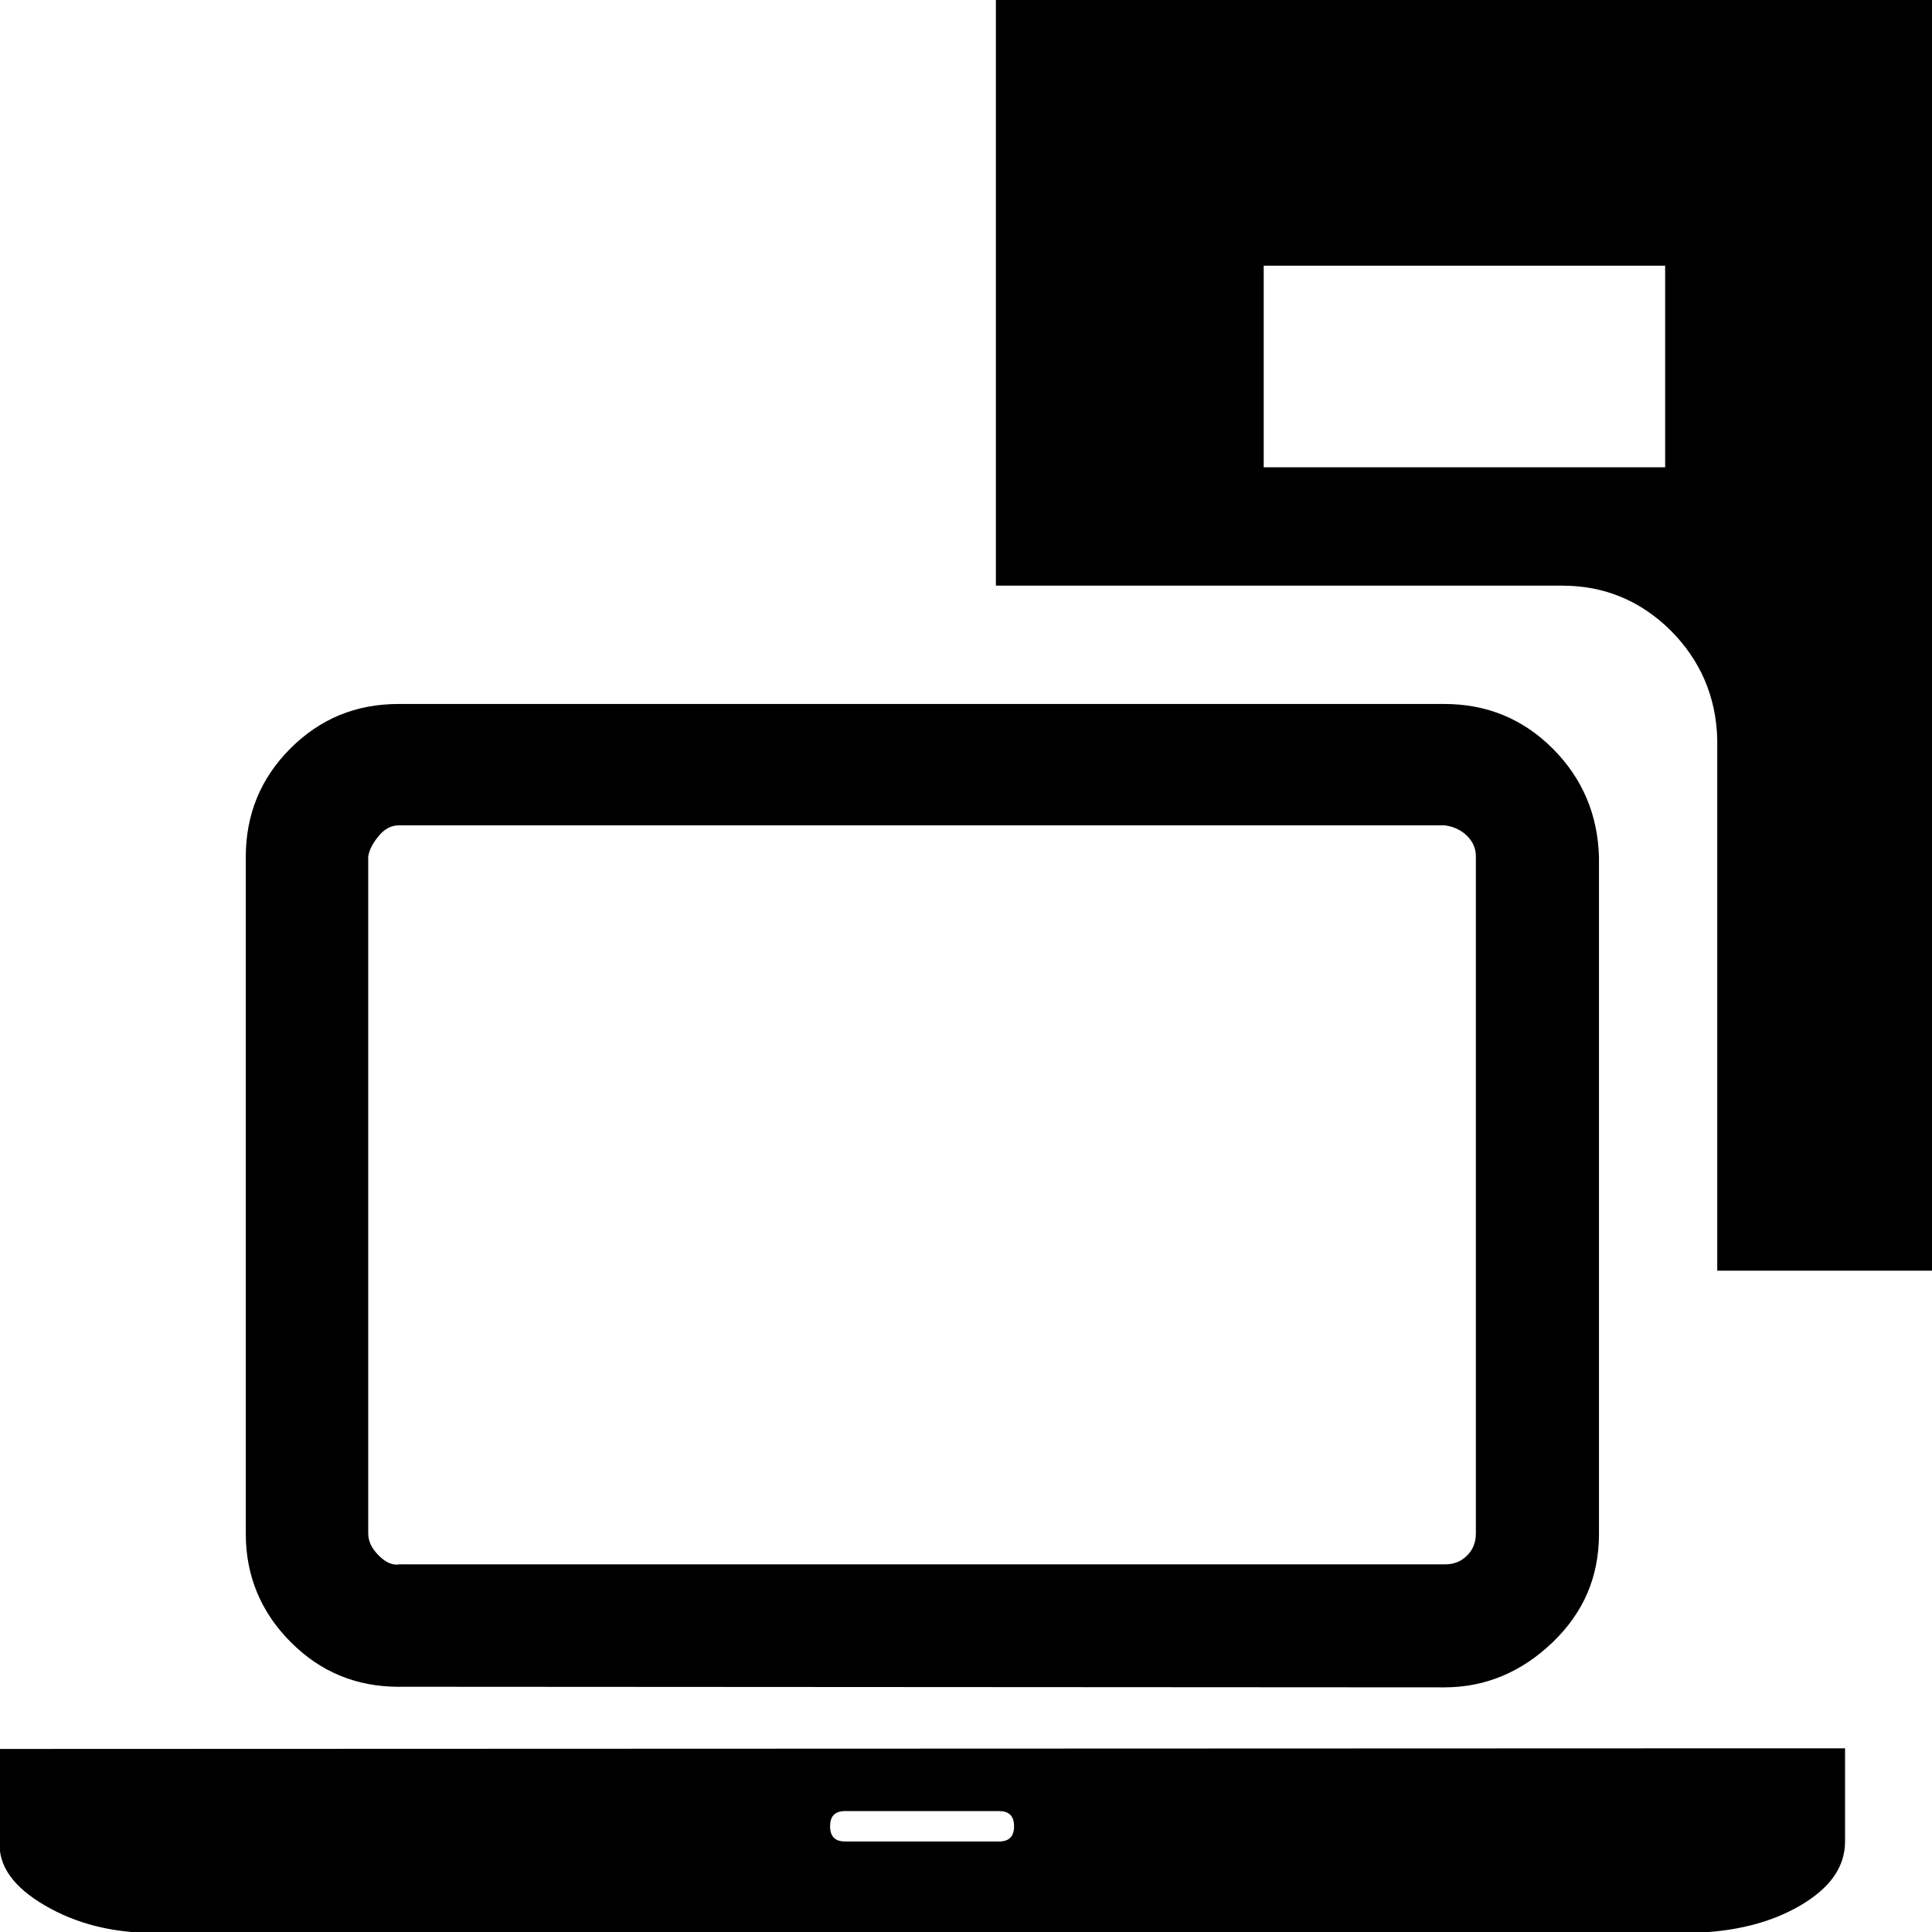 <svg xmlns="http://www.w3.org/2000/svg" viewBox="0 0 32 32"><path d="M28.017 28.958h2.543v1.543c0 .417-.243.767-.738 1.058s-1.097.437-1.796.456H2.537c-.679 0-1.281-.155-1.796-.456s-.767-.65-.747-1.048v-1.543l28.023-.01zM6.614 27.939c-.709 0-1.301-.243-1.796-.738s-.747-1.097-.747-1.796V14.194c0-.699.243-1.301.738-1.796s1.087-.738 1.796-.738h17.316c.699 0 1.301.243 1.796.738s.747 1.097.767 1.796v11.211c0 .709-.252 1.301-.767 1.796s-1.116.747-1.796.747l-17.307-.01zm-.515-13.754v11.211c0 .136.058.252.175.369s.233.165.34.146H23.93c.155 0 .272-.049.369-.146s.146-.214.146-.369V14.185c0-.136-.049-.243-.146-.34s-.223-.155-.369-.175H6.614c-.136 0-.243.058-.34.175s-.155.223-.175.34zm10.445 16.316c.175 0 .252-.087.252-.252 0-.175-.087-.252-.252-.252h-2.543c-.175 0-.252.087-.252.252 0 .175.087.252.252.252h2.543zM16.495-.016V9.7h9.376c.709 0 1.301.252 1.796.738.495.495.757 1.097.776 1.805v8.804h3.582V-.016h-15.53zM27.58 7.74h-6.649V4.401h6.649V7.74z"/></svg>